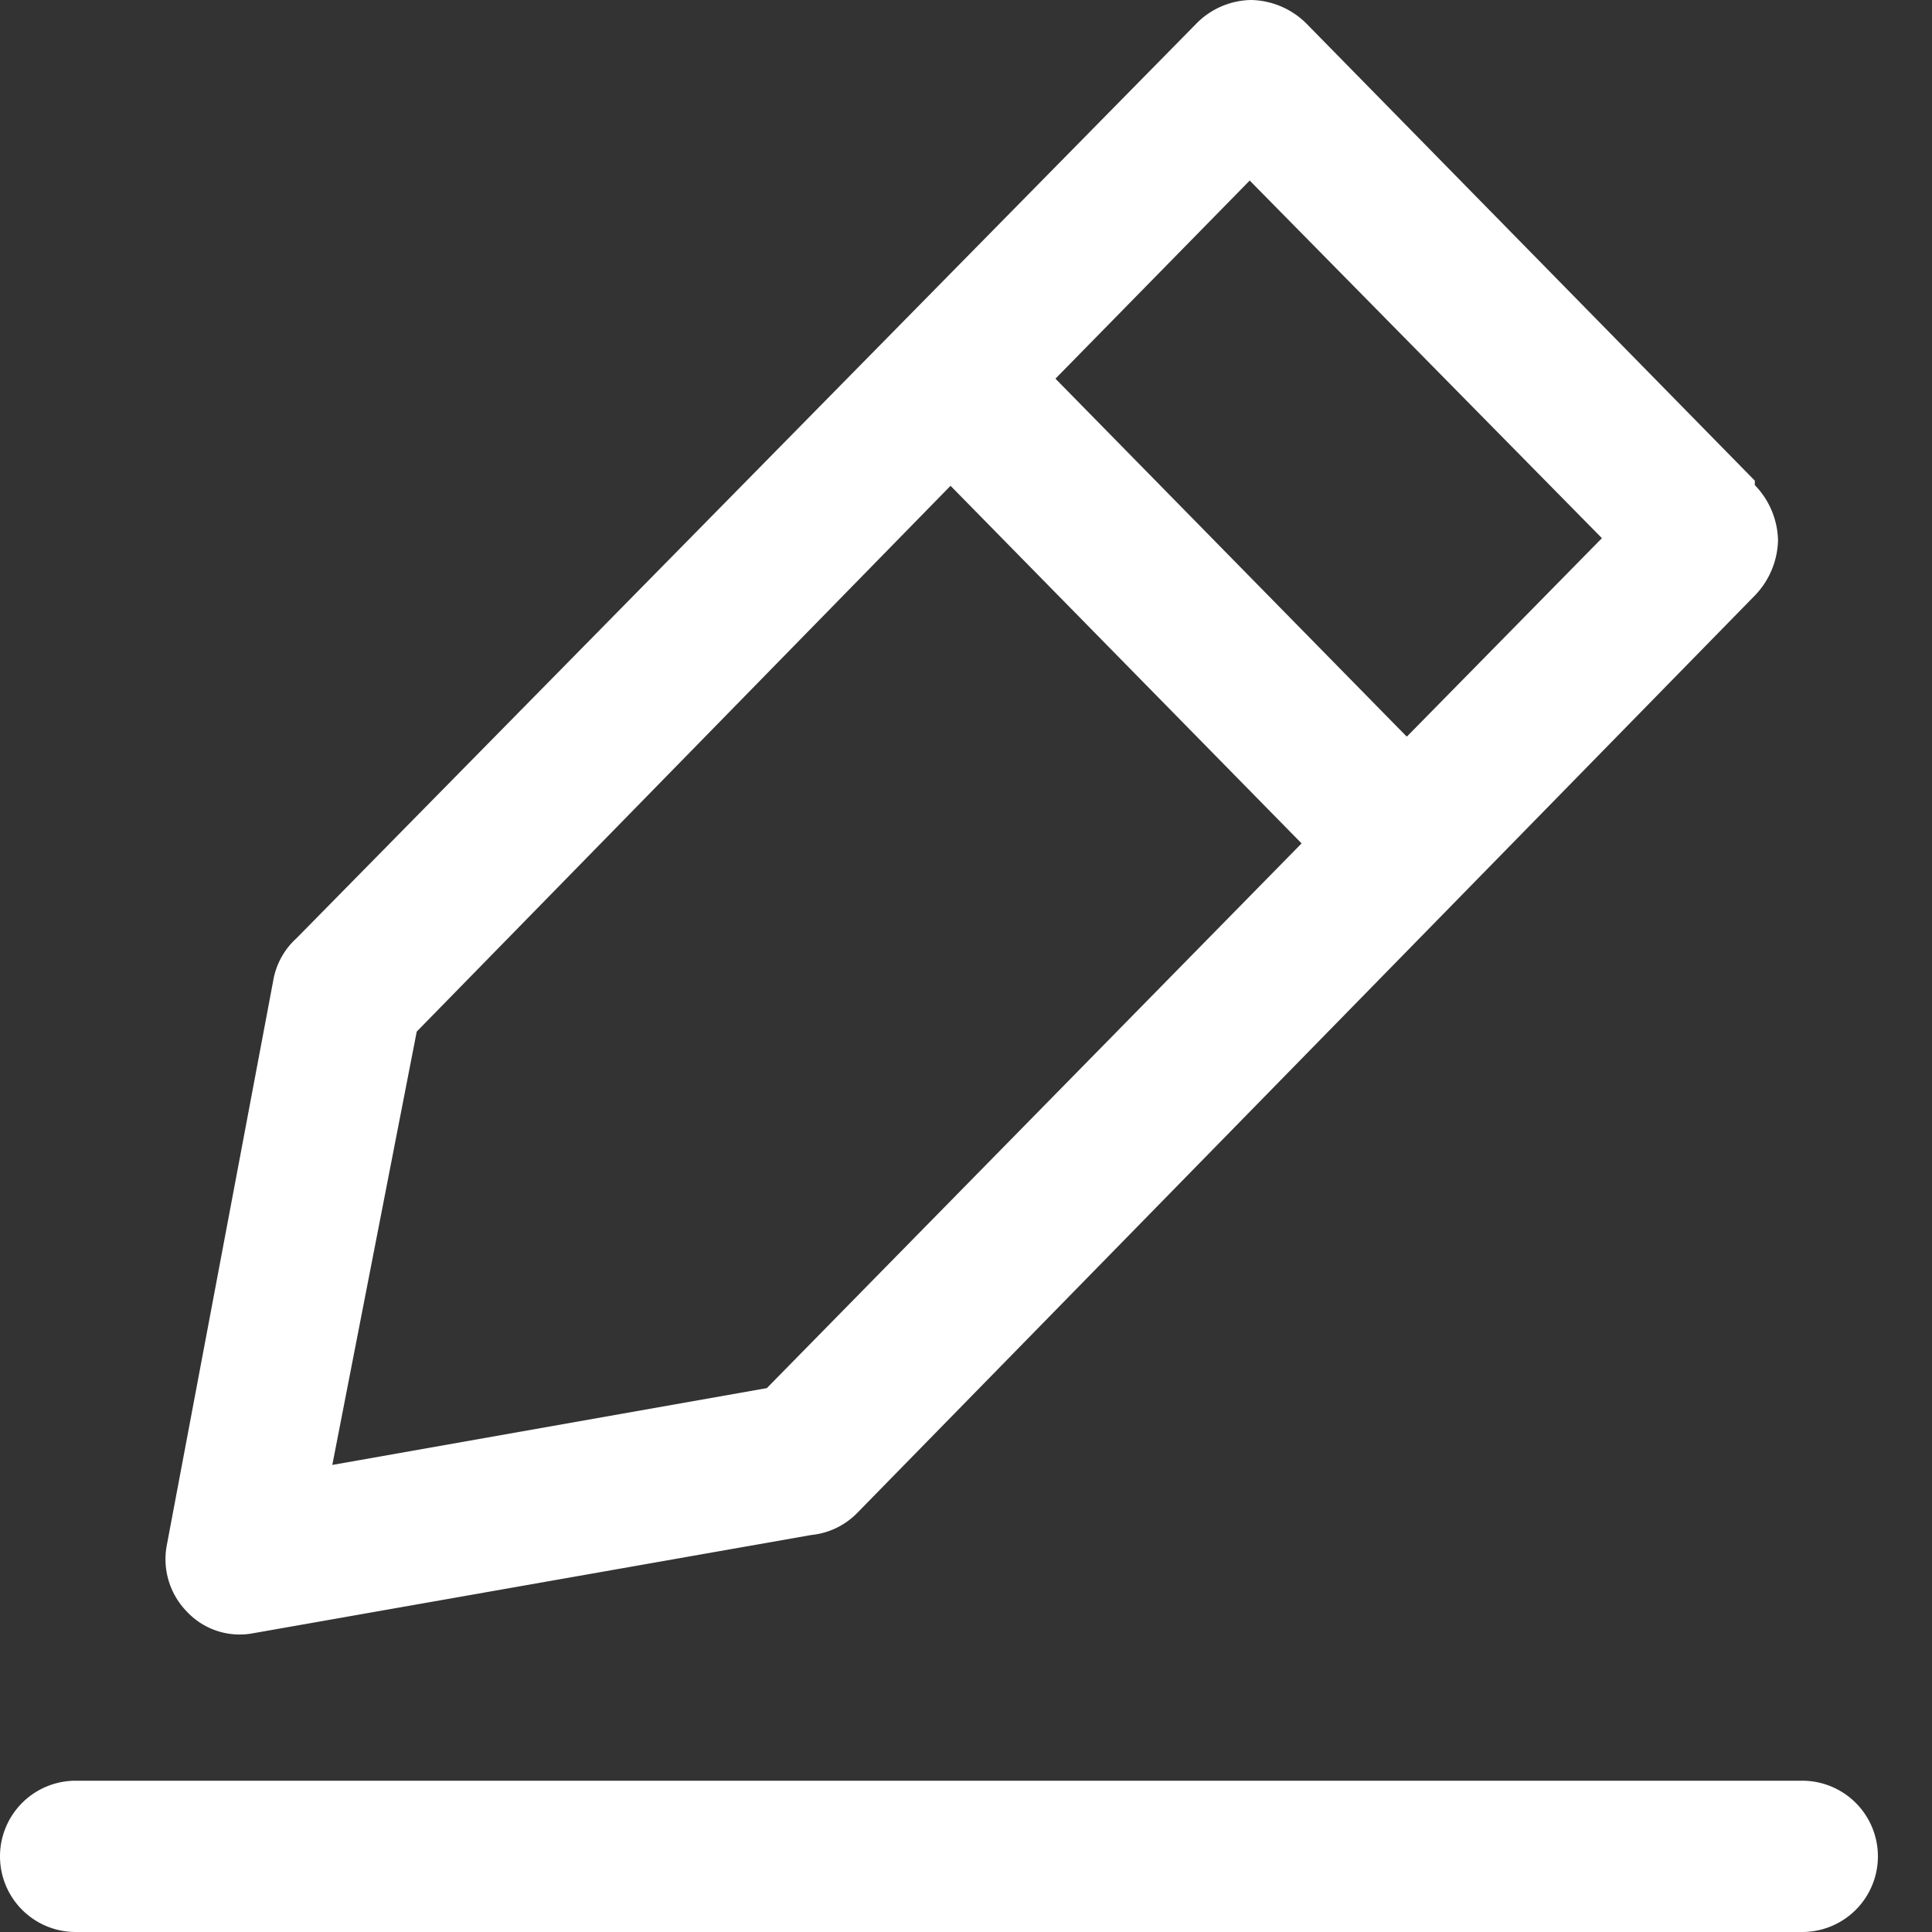 <?xml version="1.0" standalone="no"?><!DOCTYPE svg PUBLIC "-//W3C//DTD SVG 1.1//EN" "http://www.w3.org/Graphics/SVG/1.1/DTD/svg11.dtd"><svg t="1601428740281" class="icon" viewBox="0 0 1024 1024" version="1.1" xmlns="http://www.w3.org/2000/svg" p-id="6390" width="128" height="128" xmlns:xlink="http://www.w3.org/1999/xlink"><rect x="0" y="0" width="1024" height="1024" fill="#333333" stroke="none"/><defs><style type="text/css"></style></defs><path d="M955.238 1024H40.09a40.09 40.09 0 0 1 0-80.18h915.148a40.09 40.09 0 0 1 0 80.18zM745.472 390.298l-186.06-189.594L662.373 95.693 849.05 285.235 745.78 390.298h-0.308zM406.374 735.744l-230.246 40.704 44.749-229.683 282.931-289.28 186.06 189.542-283.494 288.768zM930.1 254.771L692.531 12.595A42.7 42.7 0 0 0 663.245 0a41.574 41.574 0 0 0-29.235 12.595L157.082 497.357a39.22 39.22 0 0 0-12.288 22.528L88.37 819.2a39.782 39.782 0 0 0 10.803 35.123 38.298 38.298 0 0 0 34.51 11.418l296.396-52.173a39.475 39.475 0 0 0 23.962-11.366l476.057-486.554a43.622 43.622 0 0 0 12.288-29.286 43.315 43.315 0 0 0-12.288-29.236v-2.355z" p-id="6391" fill="#ffffff"></path></svg>